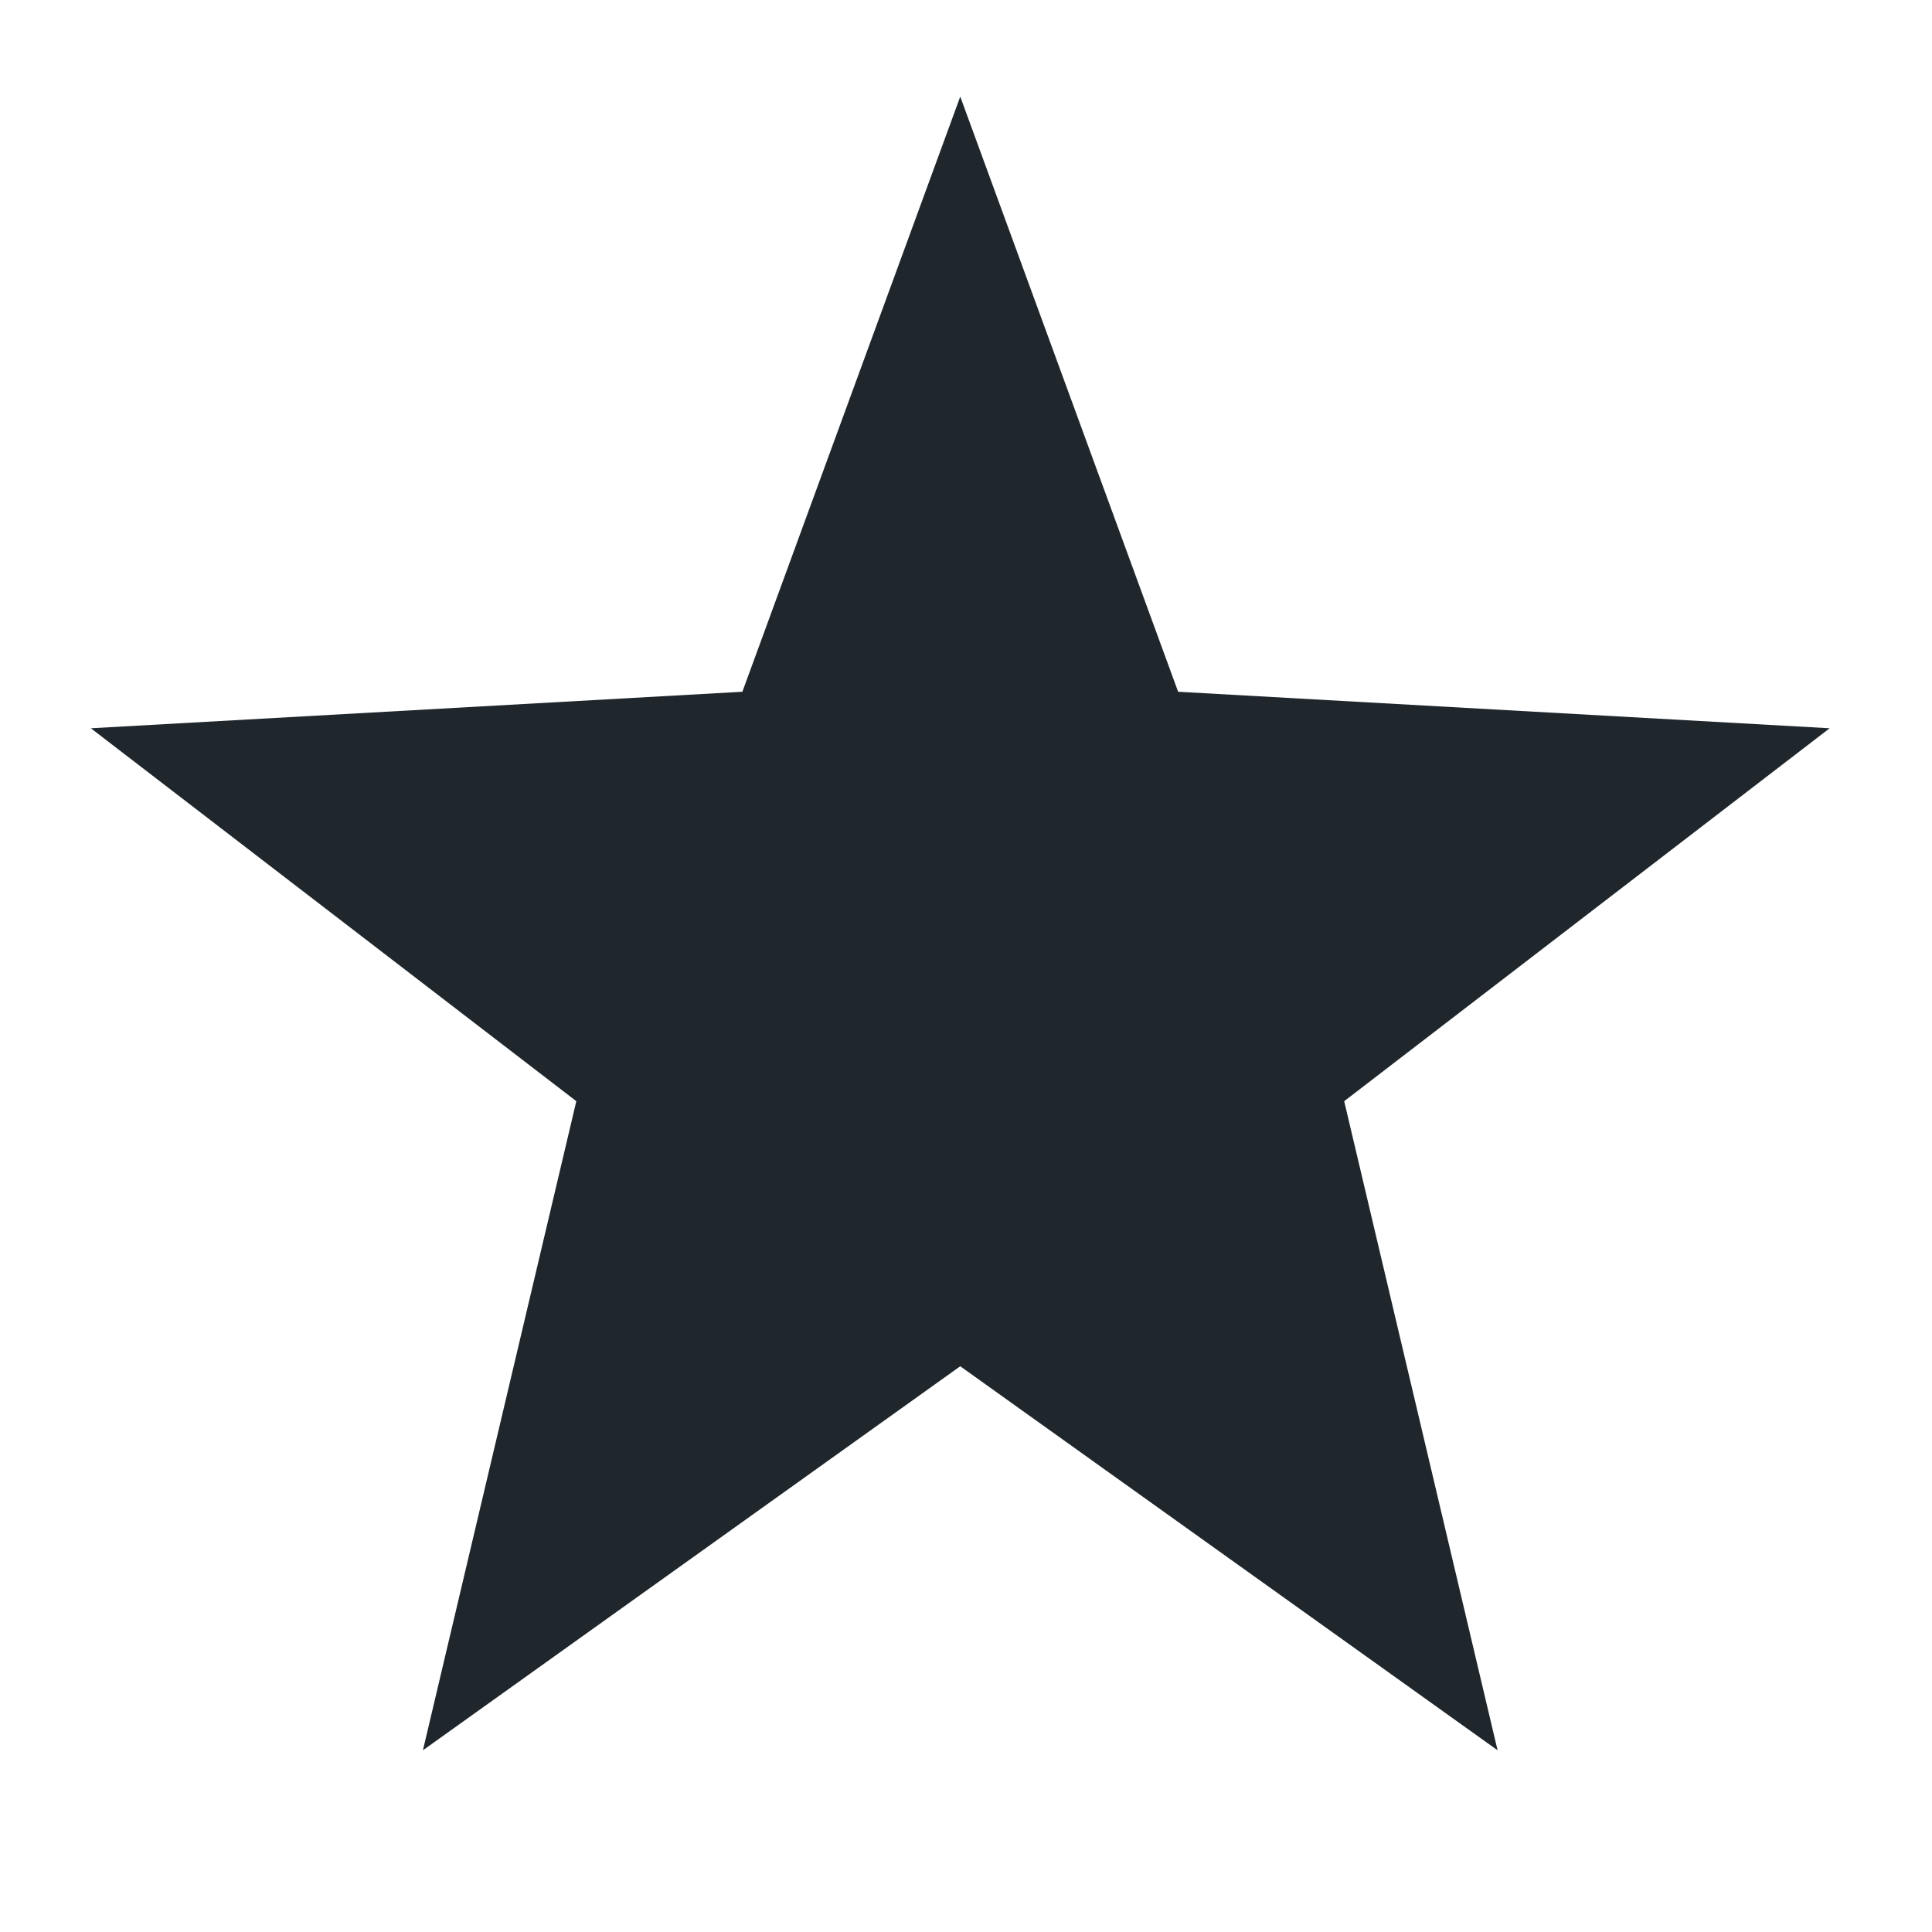 <svg xmlns="http://www.w3.org/2000/svg" width="40" height="40" viewBox="0 0 40 40">
  <g fill="none" fill-rule="evenodd">
    <polygon fill="#1F272D" points="19.881 28.287 8.756 36.238 11.932 22.799 1.881 15.078 15.37 14.322 19.881 2 24.392 14.322 37.881 15.078 27.83 22.799 31.006 36.238"/>
  </g>
</svg>
